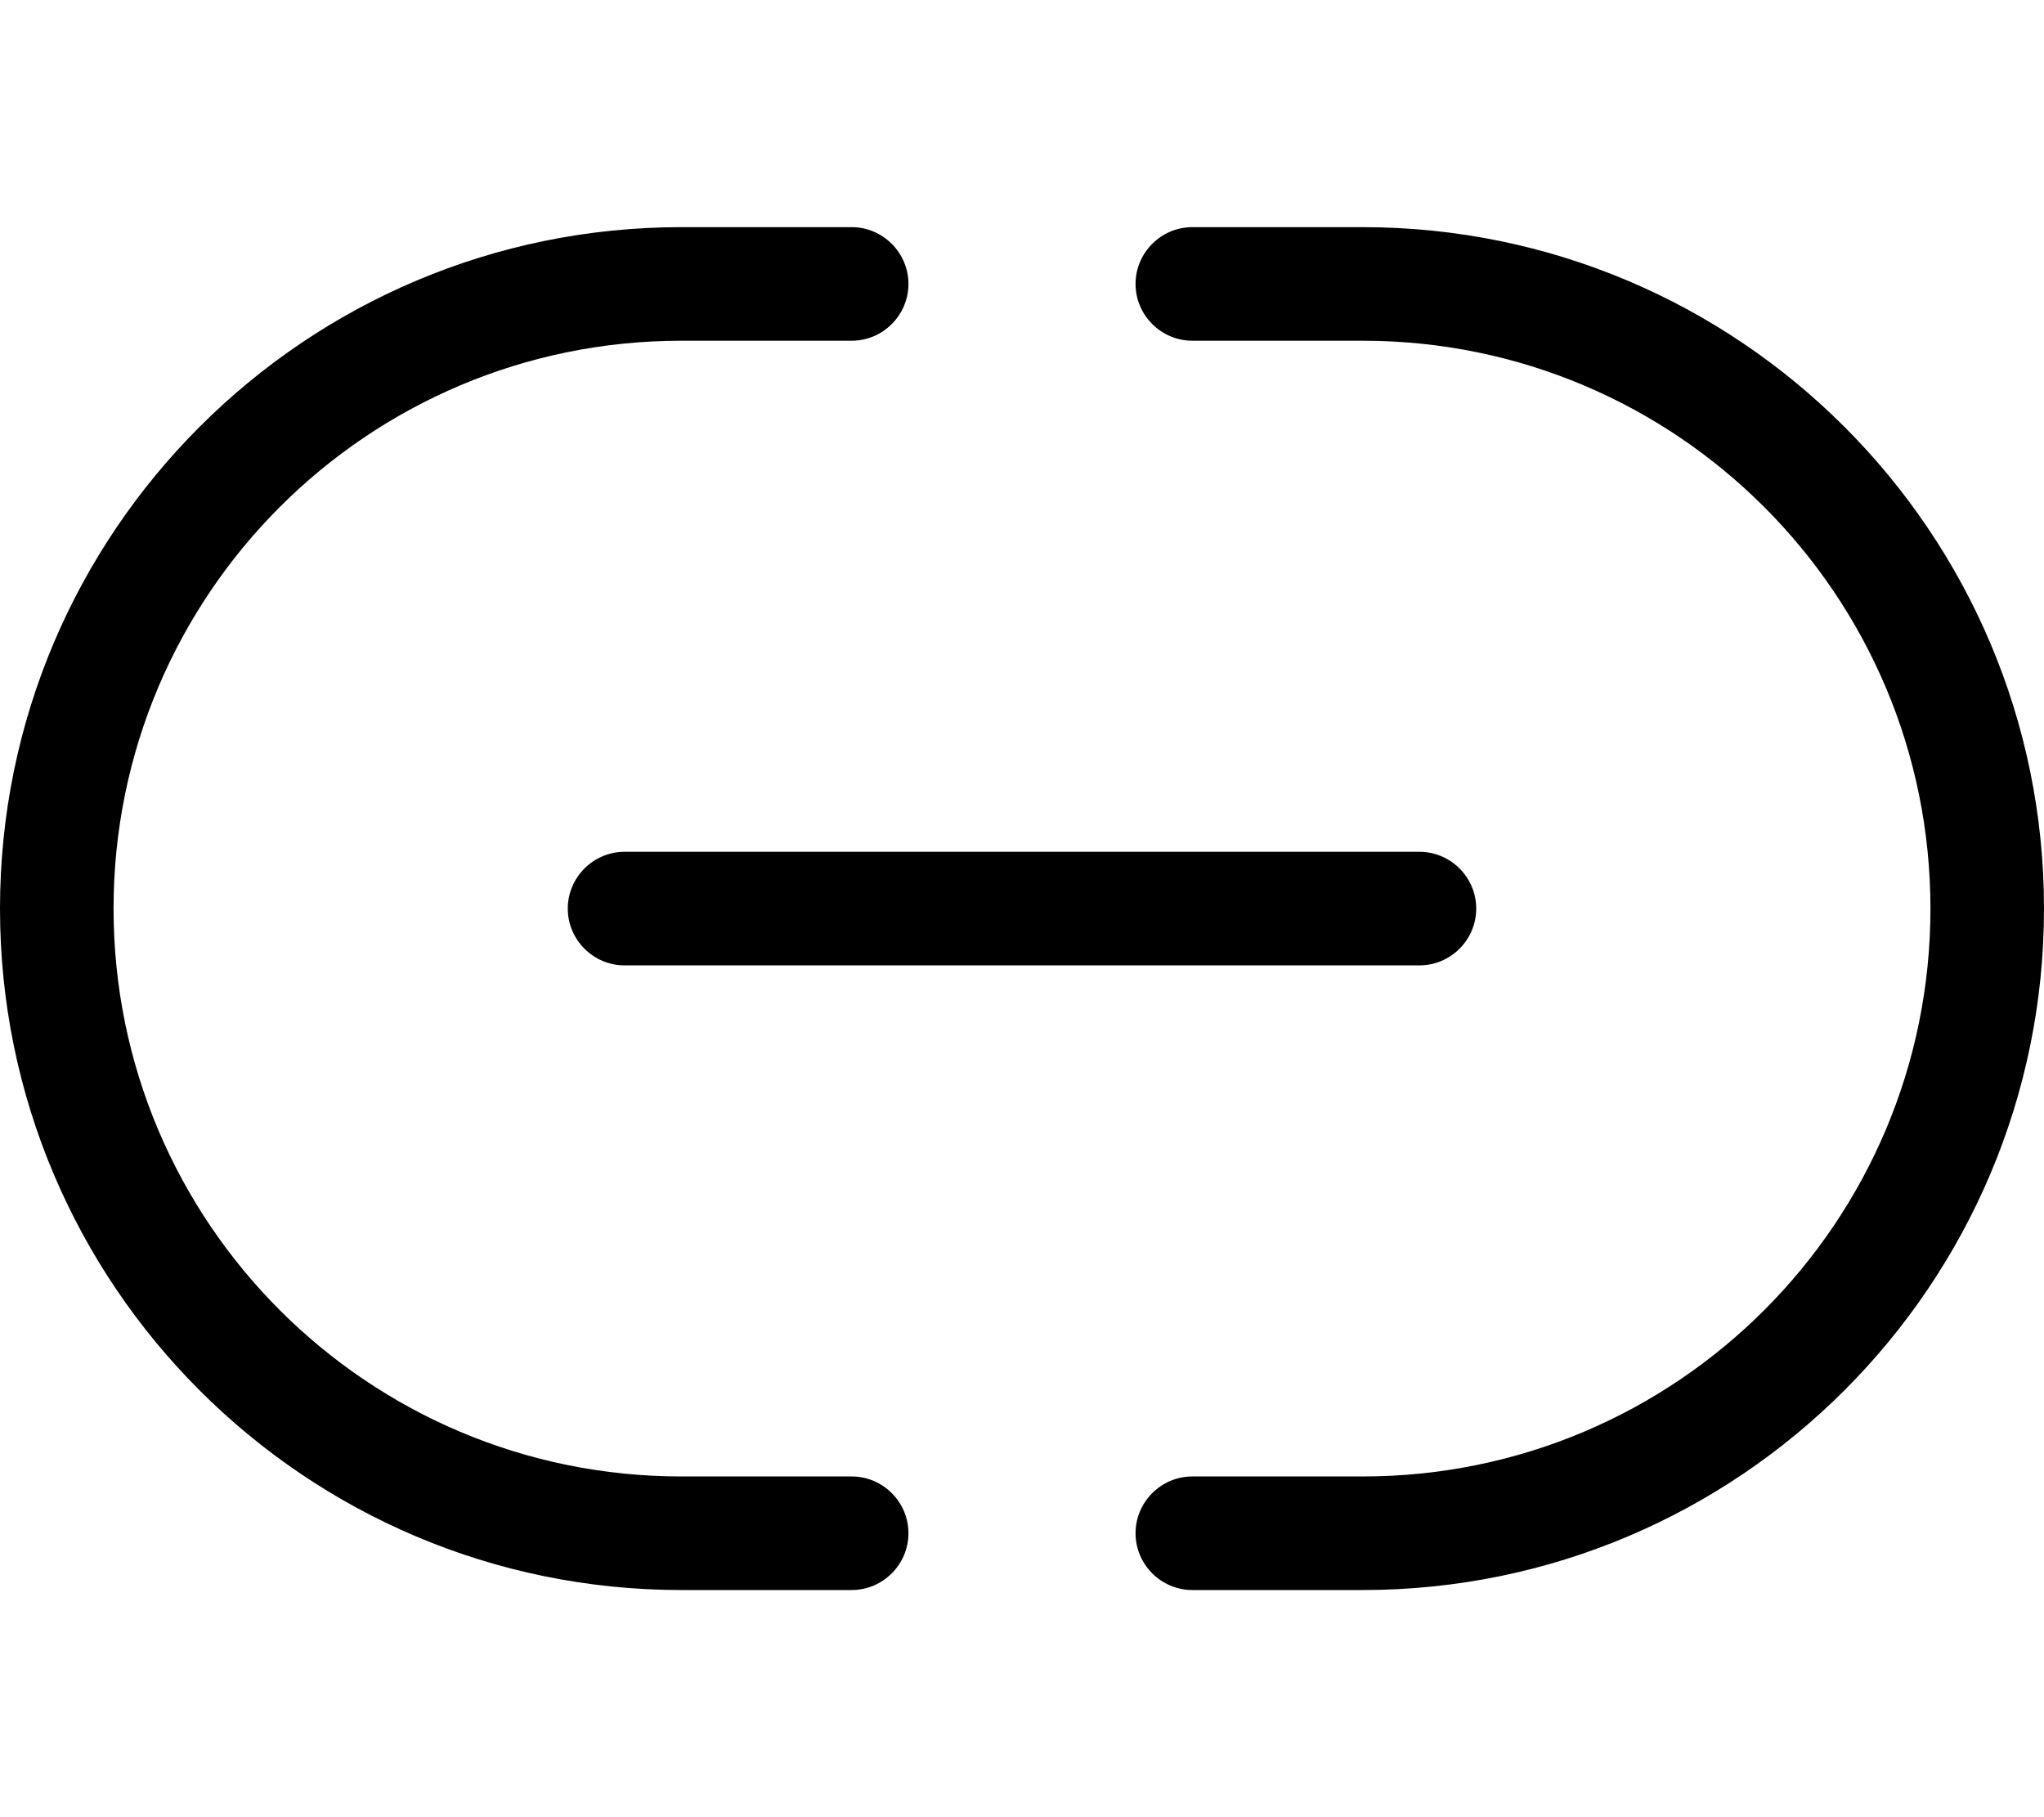 <svg fill="currentColor" xmlns="http://www.w3.org/2000/svg" viewBox="0 0 576 512"><!--! Font Awesome Pro 7.1.0 by @fontawesome - https://fontawesome.com License - https://fontawesome.com/license (Commercial License) Copyright 2025 Fonticons, Inc. --><path fill="currentColor" d="M0 256C0 150 86 64 192 64l48 0c8.8 0 16 7.2 16 16s-7.2 16-16 16l-48 0C103.6 96 32 167.6 32 256s71.6 160 160 160l48 0c8.8 0 16 7.2 16 16s-7.2 16-16 16l-48 0C86 448 0 362 0 256zm160 0c0-8.8 7.2-16 16-16l224 0c8.8 0 16 7.2 16 16s-7.2 16-16 16l-224 0c-8.8 0-16-7.2-16-16zM384 64c106 0 192 86 192 192S490 448 384 448l-48 0c-8.8 0-16-7.2-16-16s7.2-16 16-16l48 0c88.4 0 160-71.6 160-160S472.4 96 384 96l-48 0c-8.8 0-16-7.2-16-16s7.2-16 16-16l48 0z"/></svg>